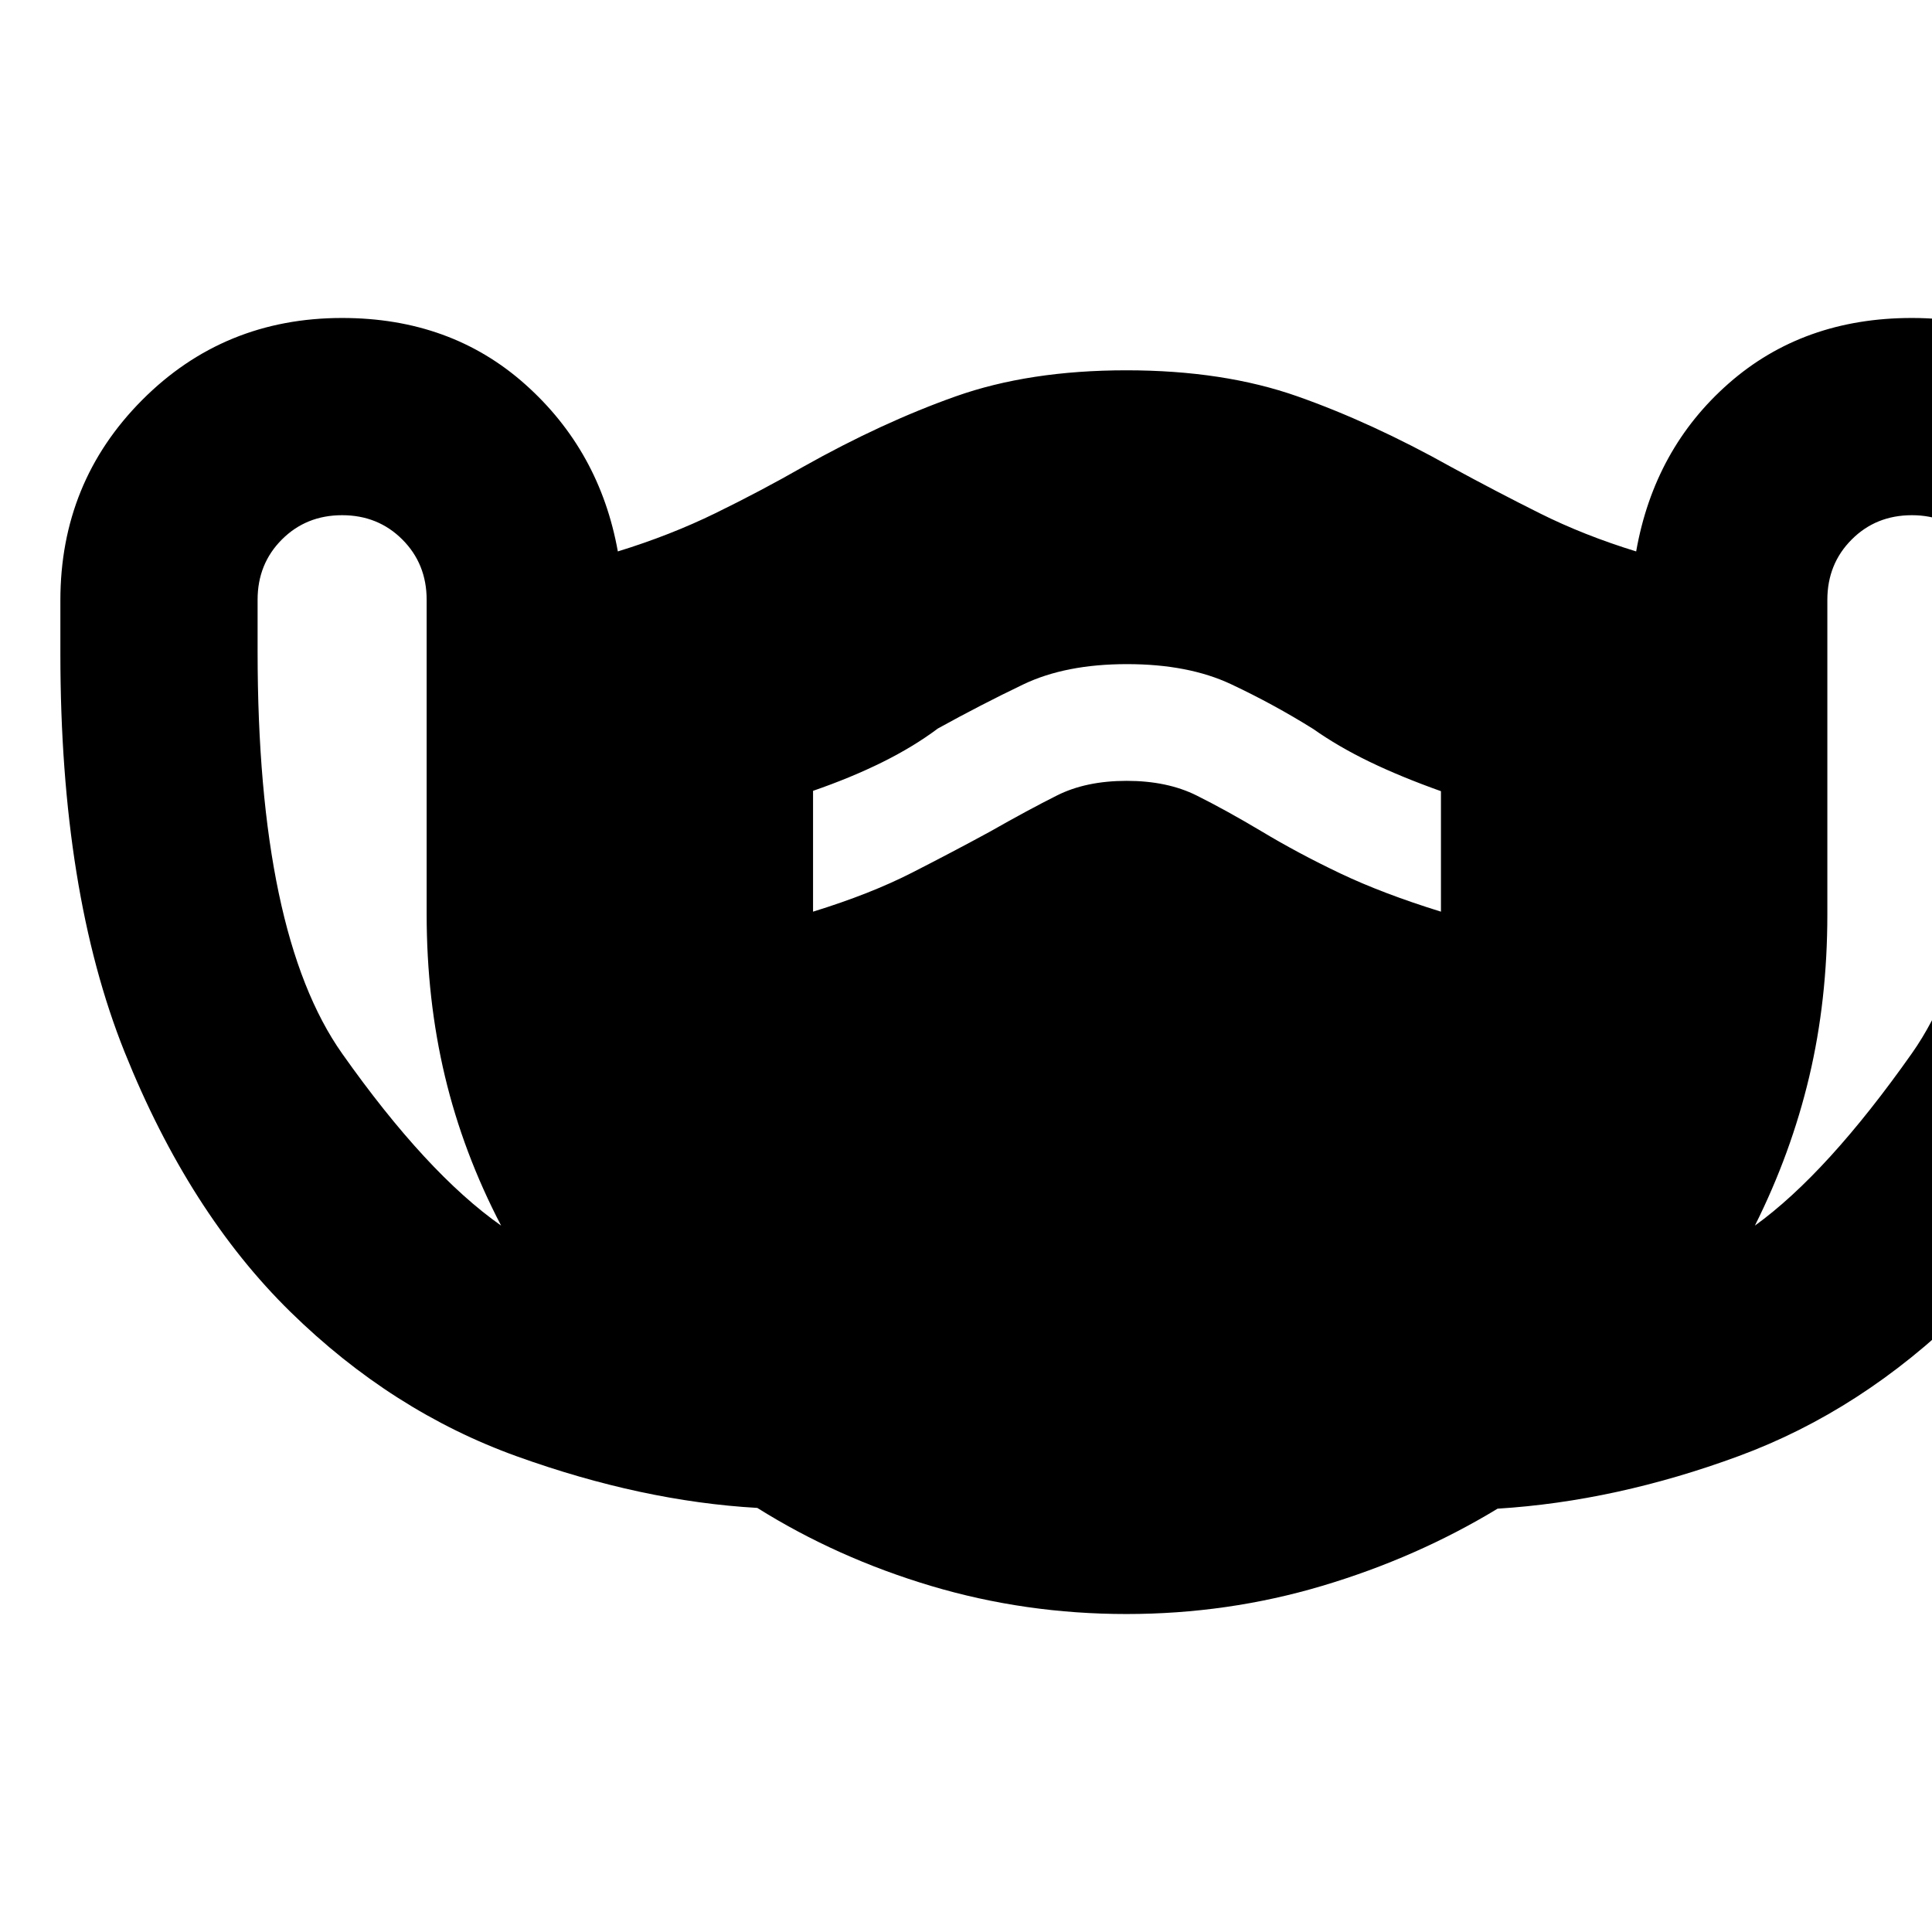 <svg xmlns="http://www.w3.org/2000/svg" height="20" viewBox="0 -960 960 960" width="20"><path d="M559.76-158q-50.33 0-97.1-13.95-46.76-13.96-86.37-38.78Q319-214 256.92-236.32q-62.09-22.32-112.56-71.77-50.48-49.45-82.42-129.09Q30-516.82 30-635.33v-26.33q0-58.74 40.6-99.54Q111.2-802 170-802q54 0 91 33t46 83q26-8 48.5-19t43.5-23q39.27-22.07 75.84-35.03Q511.41-776 559.69-776q48.31 0 85.07 12.97Q681.53-750.07 721-728q22 12 44 23t48 19q9-51 46-83.5t91-32.5q58.8 0 99.4 40.6 40.6 40.6 40.6 99.4v26.43q0 118.96-32 198.27-32 79.3-82.5 128.8Q925-259 864-236.5t-119.86 26.15Q704-186 657.02-172q-46.98 14-97.26 14ZM249-351q-18.8-36.02-27.9-74.14-9.1-38.13-9.1-80.75v-156.08q0-17.86-12.08-29.95Q187.85-704 170-704t-29.92 12.07Q128-679.85 128-662v25.54Q128-496 170-436.5t79 85.5Zm155-156q28.44-8.78 49.22-19.39Q474-537 491.94-546.78q18.94-10.78 33.35-18Q539.7-572 559.85-572q20.15 0 34.73 7.27 14.58 7.27 32.32 17.84Q645-536 666-526t50 19v-59.87q-20-7.13-35.5-14.63-15.5-7.5-27.91-16.25Q633-610 611.76-620T560-630q-30.52 0-51.58 10.1T466-598q-12 9-27.53 16.71-15.53 7.7-34.47 14.25V-507Zm468 156q36-26 78-85.59t42-199.62v-25.46q0-17.78-12.08-30.05Q967.85-704 950-704t-29.92 12.1Q908-679.8 908-661.92v156.24q0 42.68-9 80.68-9 38-27 74Z"/></svg>